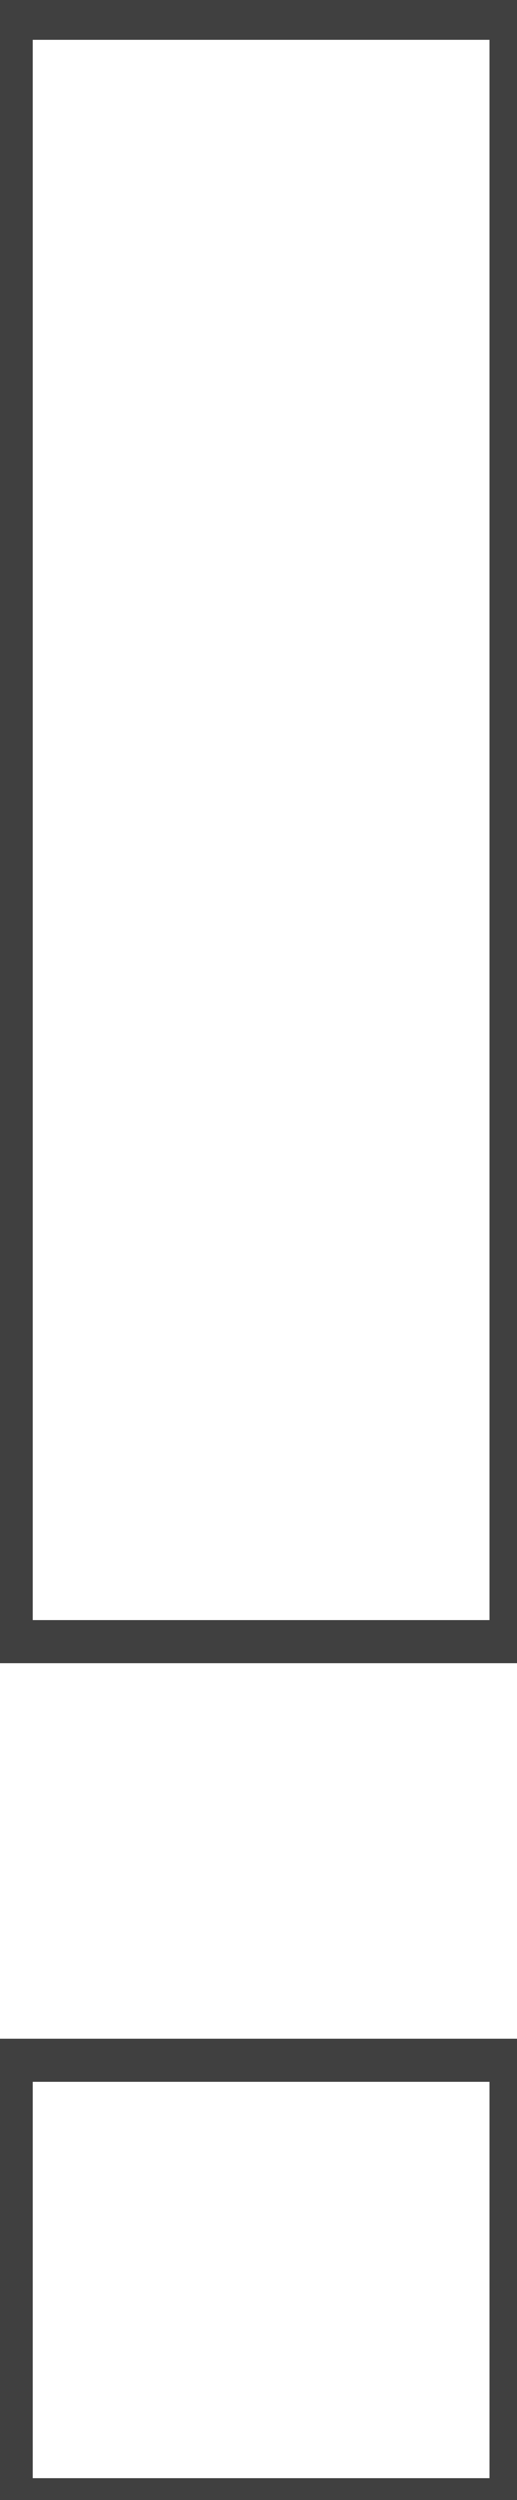 <svg width="24" height="116" viewBox="0 0 24 116" fill="none" xmlns="http://www.w3.org/2000/svg">
<mask id="path-1-outside-1_353_393" maskUnits="userSpaceOnUse" x="-0.844" y="-1.016" width="26" height="118" fill="black">
<rect fill="white" x="-0.844" y="-1.016" width="26" height="118"/>
<path d="M23.723 95.594V115.984H0.52V95.594H23.723ZM23.723 0.848V76.17H0.52V0.848H23.723Z"/>
</mask>
<path d="M23.723 95.594H24.723V94.594H23.723V95.594ZM23.723 115.984V116.984H24.723V115.984H23.723ZM0.52 115.984H-0.48V116.984H0.52V115.984ZM0.52 95.594V94.594H-0.48V95.594H0.52ZM23.723 0.848H24.723V-0.152H23.723V0.848ZM23.723 76.17V77.17H24.723V76.17H23.723ZM0.52 76.17H-0.48V77.17H0.52V76.17ZM0.52 0.848V-0.152H-0.48V0.848H0.52ZM22.723 95.594V115.984H24.723V95.594H22.723ZM23.723 114.984H0.52V116.984H23.723V114.984ZM1.52 115.984V95.594H-0.48V115.984H1.52ZM0.52 96.594H23.723V94.594H0.52V96.594ZM22.723 0.848V76.17H24.723V0.848H22.723ZM23.723 75.17H0.52V77.17H23.723V75.17ZM1.52 76.17V0.848H-0.48V76.17H1.52ZM0.52 1.848H23.723V-0.152H0.52V1.848Z" fill="#404040" mask="url(#path-1-outside-1_353_393)"/>
</svg>
